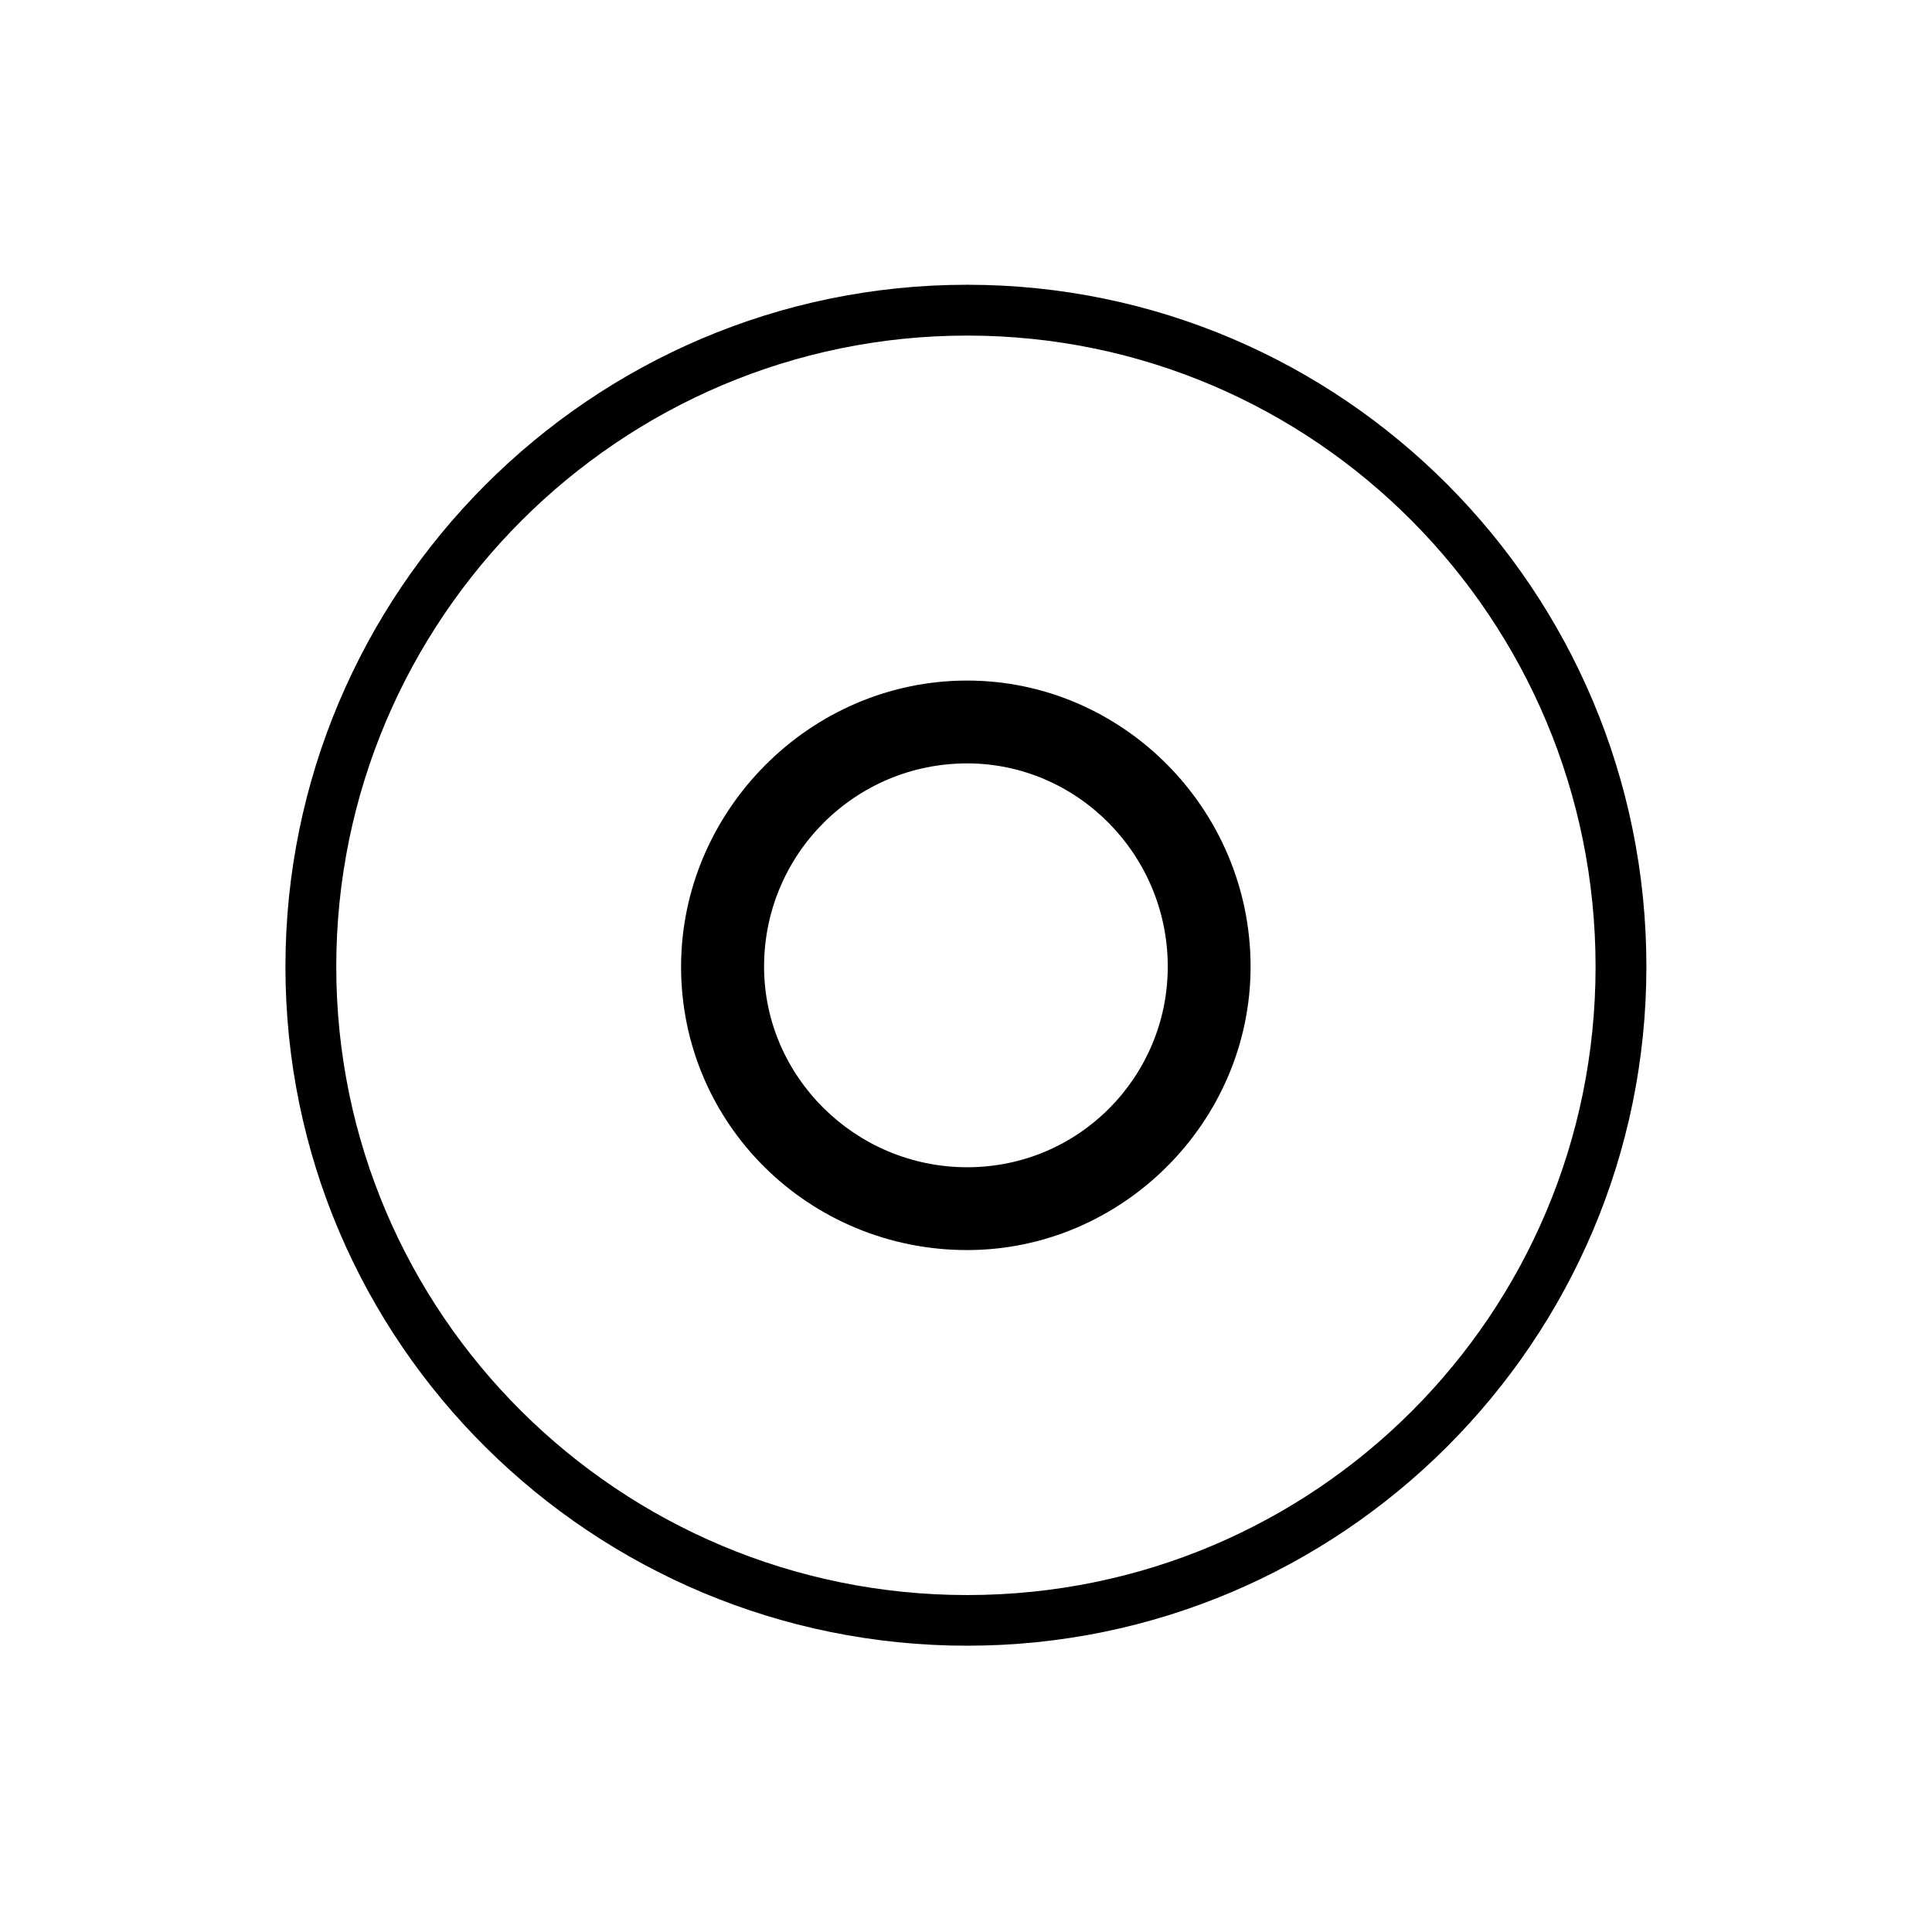 <?xml version="1.0" encoding="UTF-8"?>
<svg xmlns="http://www.w3.org/2000/svg" xmlns:xlink="http://www.w3.org/1999/xlink" width="11.29pt" height="11.29pt" viewBox="0 0 11.29 11.29" version="1.1">
<defs>
<g>
<symbol overflow="visible" id="glyph0-0">
<path style="stroke:none;" d=""/>
</symbol>
<symbol overflow="visible" id="glyph0-1">
<path style="stroke:none;" d="M 8.625 -2.984 C 8.625 -5.188 6.844 -6.969 4.656 -6.969 C 2.453 -6.969 0.672 -5.172 0.672 -2.984 C 0.672 -0.781 2.469 0.984 4.656 0.984 C 6.844 0.984 8.625 -0.797 8.625 -2.984 Z M 4.656 0.688 C 2.625 0.688 0.969 -0.953 0.969 -2.984 C 0.969 -5.016 2.625 -6.672 4.656 -6.672 C 6.688 -6.672 8.328 -5.016 8.328 -2.984 C 8.328 -0.953 6.688 0.688 4.656 0.688 Z M 6.312 -2.984 C 6.312 -3.906 5.562 -4.656 4.656 -4.656 C 3.734 -4.656 2.984 -3.891 2.984 -2.984 C 2.984 -2.062 3.734 -1.328 4.656 -1.328 C 5.562 -1.328 6.312 -2.078 6.312 -2.984 Z M 4.656 -1.812 C 4 -1.812 3.469 -2.344 3.469 -2.984 C 3.469 -3.641 4 -4.172 4.656 -4.172 C 5.297 -4.172 5.828 -3.641 5.828 -2.984 C 5.828 -2.344 5.312 -1.812 4.656 -1.812 Z M 4.656 -1.812 "/>
</symbol>
</g>
</defs>
<g id="surface1">
<g style="fill:rgb(0%,0%,0%);fill-opacity:1;">
  <use xlink:href="#glyph0-1" x="0.996" y="8.633"/>
</g>
</g>
</svg>

